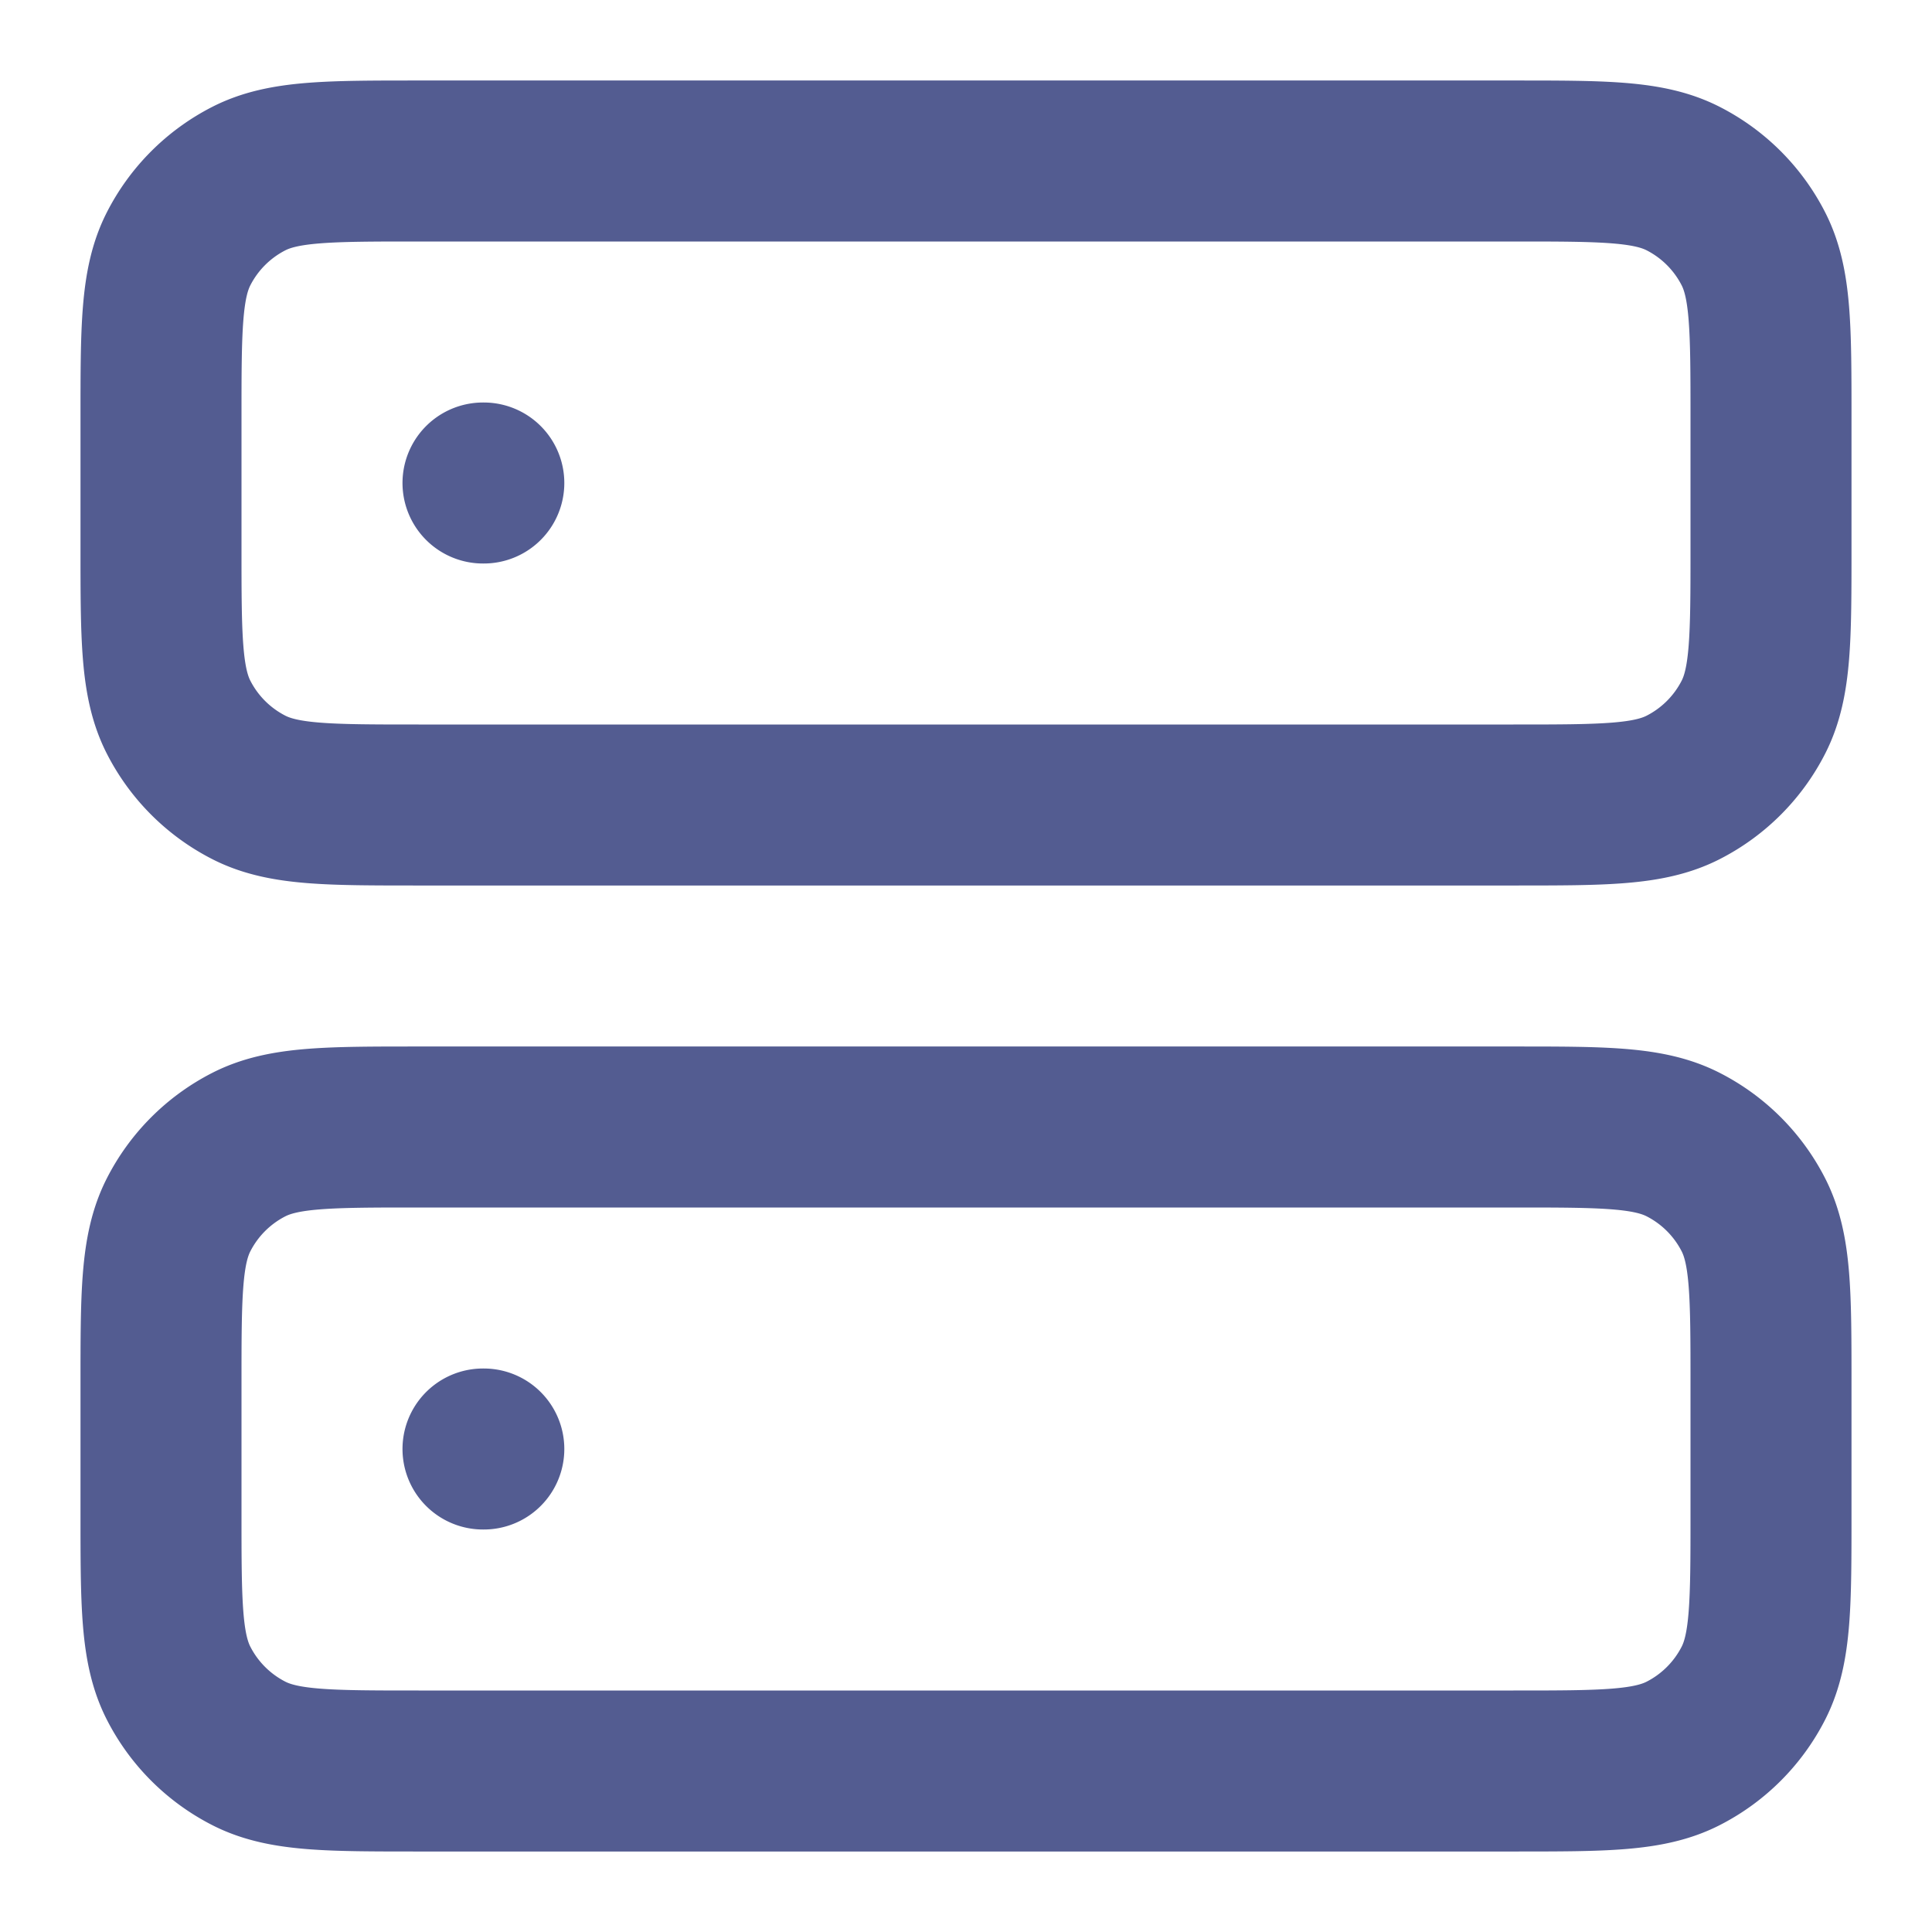 <svg width="800" height="800" viewBox="0 0 24 24" fill="none" xmlns="http://www.w3.org/2000/svg"><path d="M6 6h.01M6 18h.01m-.81-8h13.6c1.12 0 1.68 0 2.108-.218a2 2 0 00.874-.874C22 8.48 22 7.92 22 6.8V5.2c0-1.12 0-1.68-.218-2.108a2 2 0 00-.874-.874C20.48 2 19.92 2 18.8 2H5.2c-1.12 0-1.68 0-2.108.218a2 2 0 00-.874.874C2 3.52 2 4.08 2 5.2v1.6c0 1.12 0 1.68.218 2.108a2 2 0 00.874.874C3.52 10 4.08 10 5.2 10zm0 12h13.6c1.12 0 1.68 0 2.108-.218a2 2 0 00.874-.874C22 20.48 22 19.92 22 18.8v-1.6c0-1.12 0-1.68-.218-2.108a2 2 0 00-.874-.874C20.48 14 19.92 14 18.8 14H5.2c-1.12 0-1.68 0-2.108.218a2 2 0 00-.874.874C2 15.52 2 16.08 2 17.2v1.6c0 1.12 0 1.68.218 2.108a2 2 0 00.874.874C3.52 22 4.08 22 5.2 22z" stroke="#535c91" stroke-width="2" stroke-linecap="round" stroke-linejoin="round"/></svg>